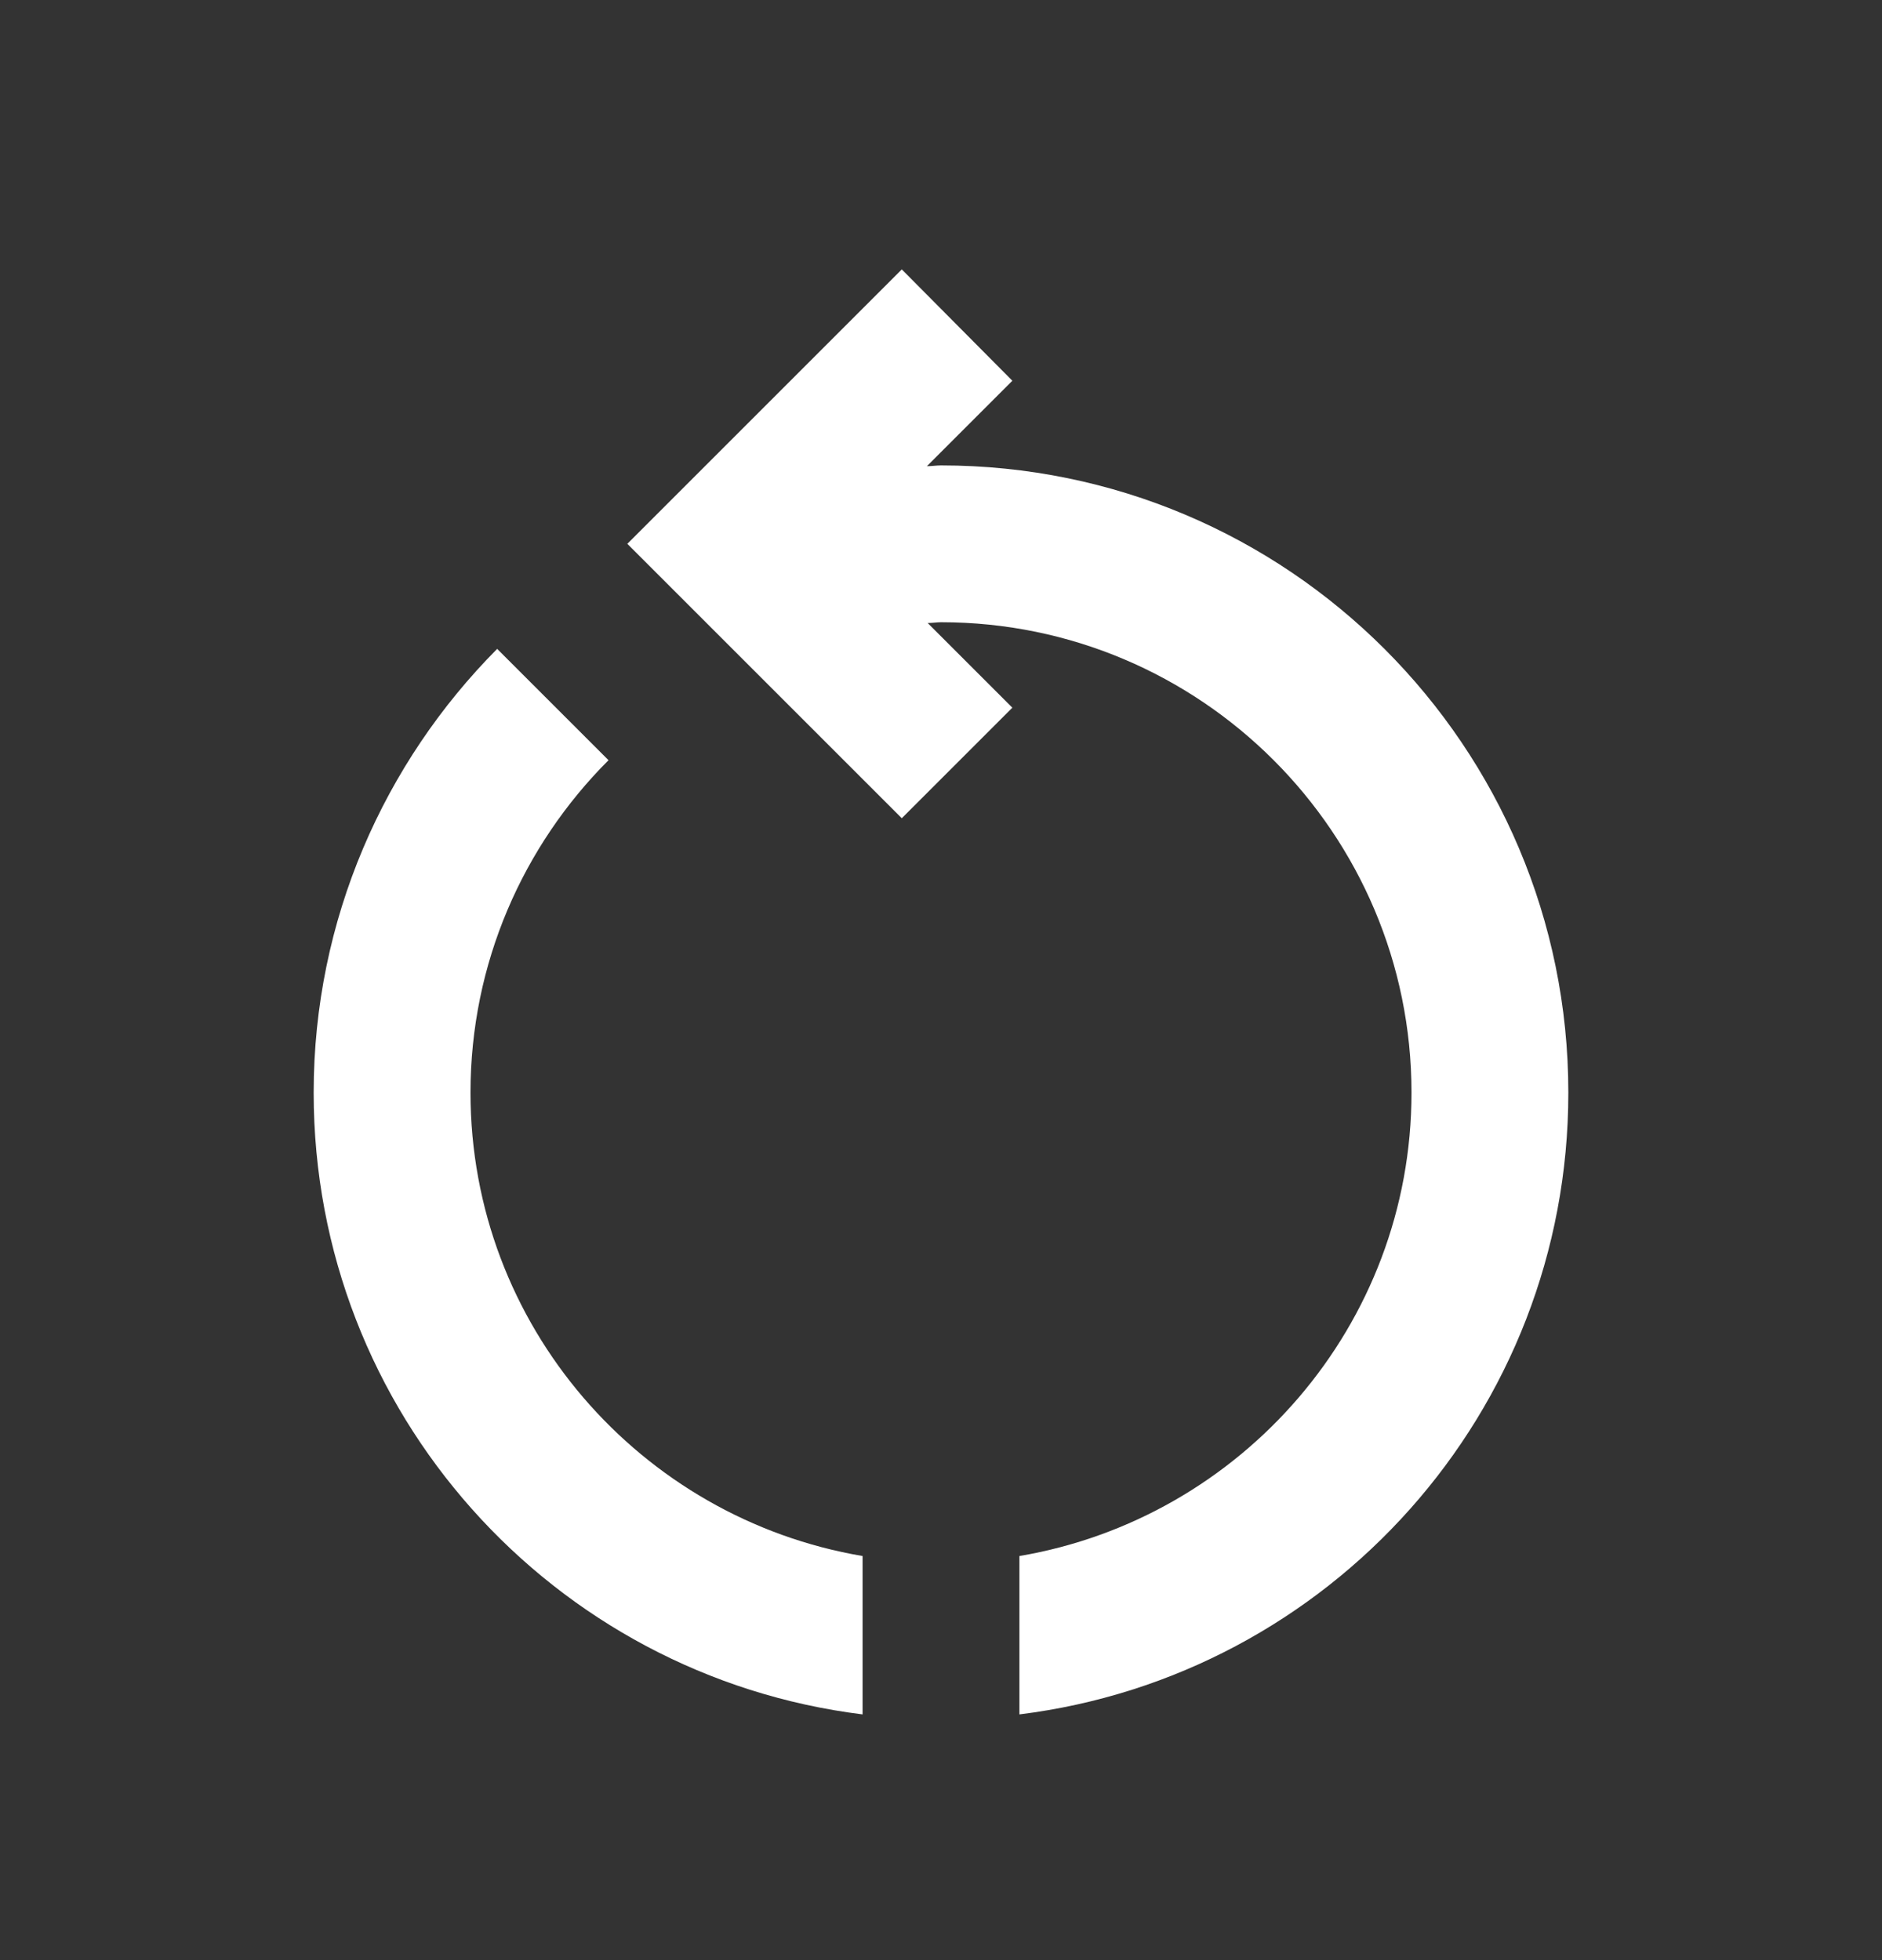 <svg width="24" height="25" viewBox="0 0 24 25" fill="none" xmlns="http://www.w3.org/2000/svg">
<rect x="0" y="0" width="24" height="25" fill="#333333" stroke="none"/>
<path d="M6 13.936C6 12.286 6.67 10.786 7.76 9.696L6.34 8.276C4.9 9.726 4 11.726 4 13.936C4 18.016 7.05 21.376 11 21.866V19.846C8.17 19.366 6 16.906 6 13.936ZM20 13.936C20 9.516 16.42 5.936 12 5.936C11.94 5.936 11.88 5.946 11.82 5.946L12.91 4.856L11.5 3.436L8 6.936L11.5 10.436L12.91 9.026L11.83 7.946C11.89 7.946 11.95 7.936 12 7.936C15.31 7.936 18 10.626 18 13.936C18 16.906 15.83 19.366 13 19.846V21.866C16.95 21.376 20 18.016 20 13.936Z" fill="white"/>
</svg>

